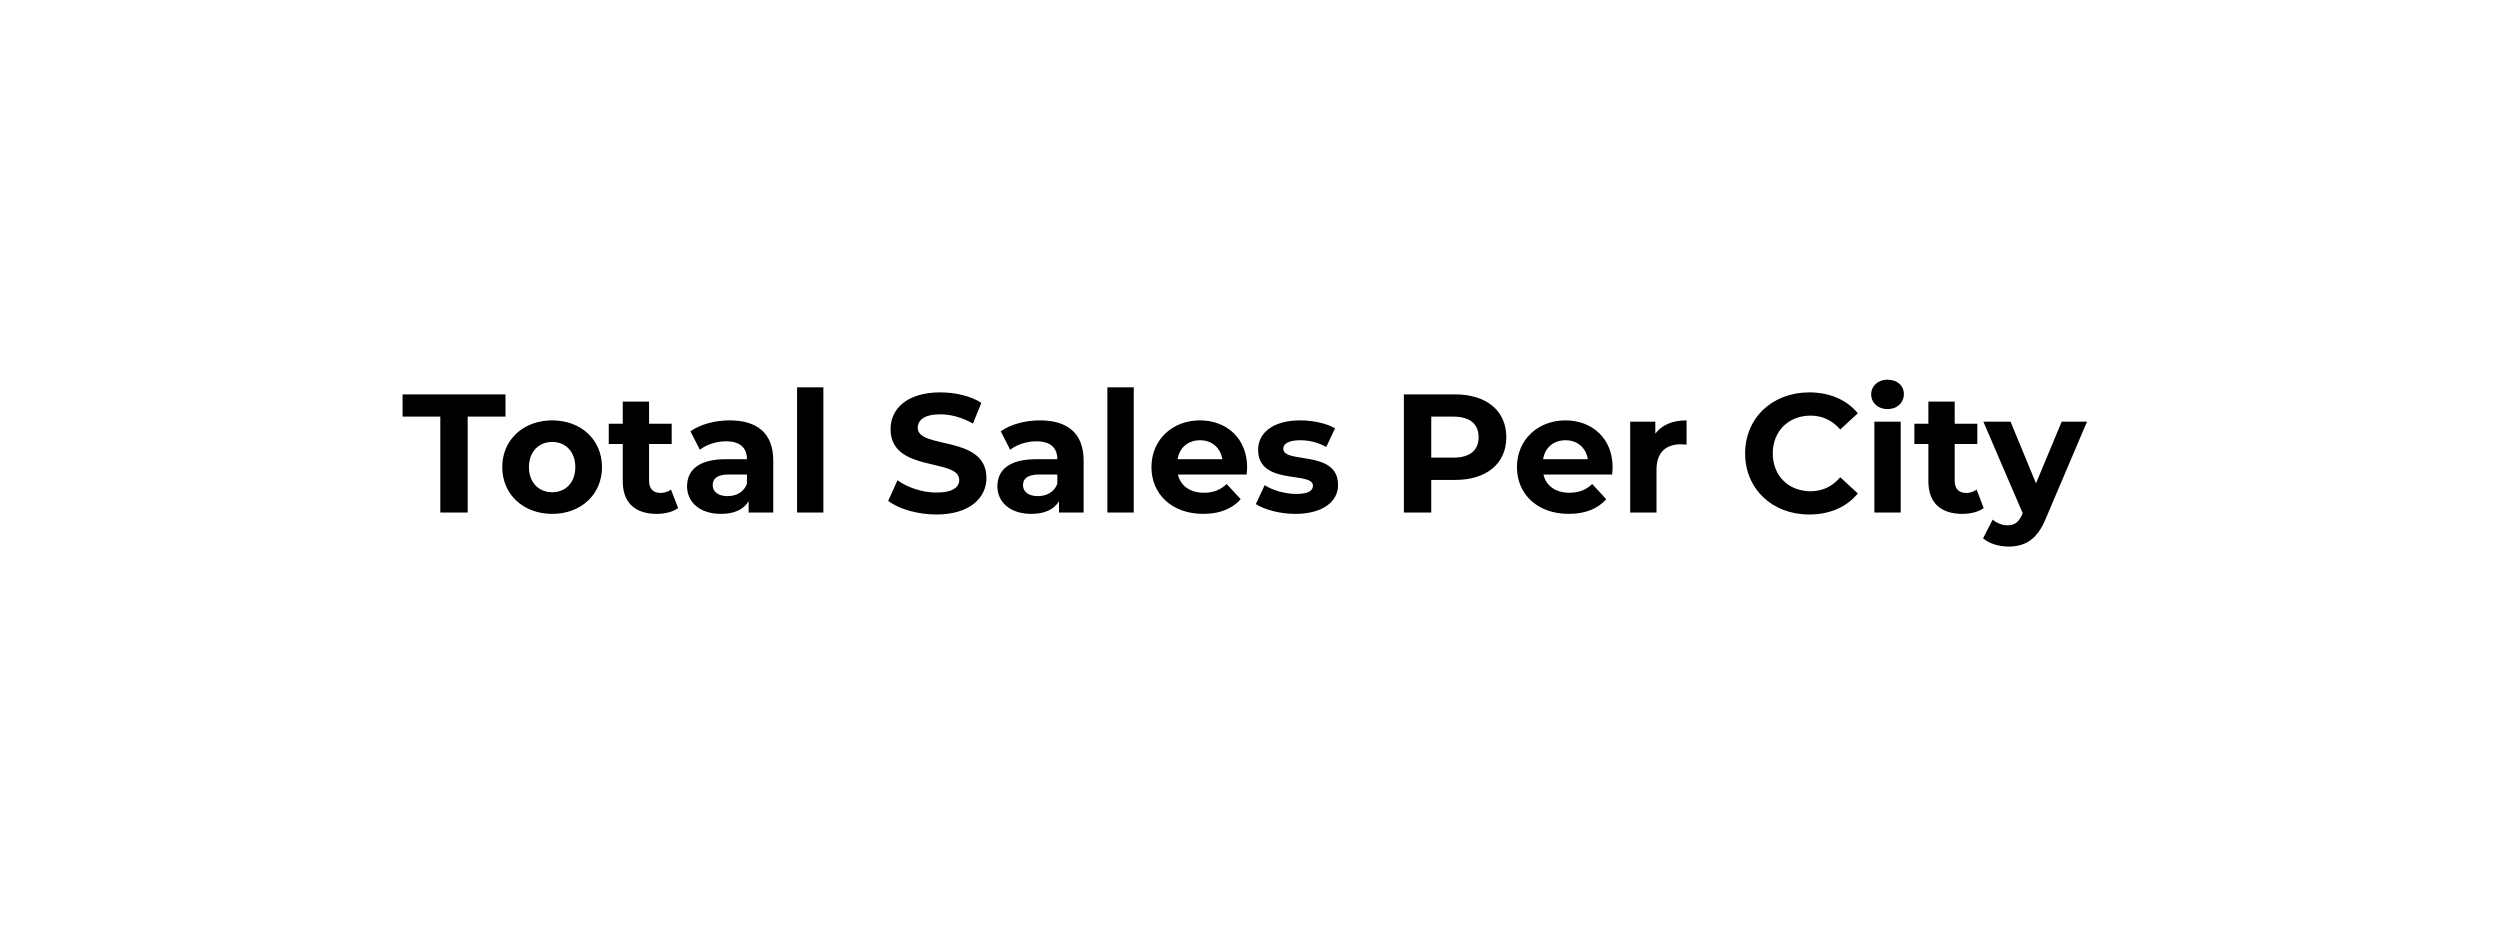<svg xmlns="http://www.w3.org/2000/svg" viewBox="0 0 400 150" width="400" height="150">
	<style>
		tspan { white-space:pre }
	</style>
	<path id="Total Sales Per Country " fill="#000000" aria-label="Total Sales Per City"  d="M70.45 82L74.83 82L74.83 66.66L80.88 66.66L80.88 63.1L64.41 63.1L64.41 66.66L70.45 66.66ZM88.35 82.22C92.97 82.22 96.32 79.11 96.32 74.74C96.32 70.36 92.97 67.26 88.35 67.26C83.74 67.26 80.36 70.36 80.36 74.74C80.36 79.11 83.74 82.22 88.35 82.22ZM88.35 78.76C86.25 78.76 84.63 77.25 84.63 74.74C84.63 72.23 86.25 70.71 88.35 70.71C90.46 70.71 92.05 72.23 92.05 74.74C92.05 77.25 90.46 78.76 88.35 78.76ZM107.36 78.33C106.9 78.68 106.28 78.87 105.66 78.87C104.53 78.87 103.85 78.19 103.85 76.95L103.85 71.04L107.47 71.04L107.47 67.8L103.85 67.8L103.85 64.26L99.64 64.26L99.64 67.8L97.4 67.8L97.4 71.04L99.64 71.04L99.64 77C99.64 80.46 101.64 82.22 105.07 82.22C106.36 82.22 107.63 81.92 108.5 81.3ZM116.73 67.26C114.41 67.26 112.06 67.88 110.47 69.01L111.98 71.96C113.03 71.12 114.63 70.61 116.16 70.61C118.43 70.61 119.51 71.66 119.51 73.47L116.16 73.47C111.74 73.47 109.93 75.25 109.93 77.81C109.93 80.33 111.95 82.22 115.35 82.22C117.49 82.22 119 81.51 119.78 80.19L119.78 82L123.72 82L123.72 73.71C123.72 69.31 121.16 67.26 116.73 67.26ZM116.41 79.38C114.92 79.38 114.03 78.68 114.03 77.63C114.03 76.65 114.65 75.92 116.62 75.92L119.51 75.92L119.51 77.41C119.03 78.73 117.81 79.38 116.41 79.38ZM127.53 82L131.74 82L131.74 61.97L127.53 61.97ZM149.81 82.32C155.21 82.32 157.83 79.62 157.83 76.47C157.83 69.53 146.84 71.93 146.84 68.45C146.84 67.26 147.84 66.29 150.43 66.29C152.1 66.29 153.91 66.77 155.67 67.77L157.02 64.45C155.26 63.34 152.83 62.78 150.45 62.78C145.08 62.78 142.49 65.45 142.49 68.66C142.49 75.68 153.48 73.25 153.48 76.79C153.48 77.95 152.43 78.81 149.83 78.81C147.56 78.81 145.19 78 143.6 76.84L142.11 80.14C143.79 81.43 146.81 82.32 149.81 82.32ZM166.38 67.26C164.06 67.26 161.71 67.88 160.12 69.01L161.63 71.96C162.69 71.12 164.28 70.61 165.82 70.61C168.09 70.61 169.17 71.66 169.17 73.47L165.82 73.47C161.39 73.47 159.58 75.25 159.58 77.81C159.58 80.33 161.61 82.22 165.01 82.22C167.14 82.22 168.65 81.51 169.44 80.19L169.44 82L173.38 82L173.38 73.71C173.38 69.31 170.81 67.26 166.38 67.26ZM166.06 79.38C164.58 79.38 163.68 78.68 163.68 77.63C163.68 76.65 164.31 75.92 166.28 75.92L169.17 75.92L169.17 77.41C168.68 78.73 167.46 79.38 166.06 79.38ZM177.18 82L181.4 82L181.4 61.97L177.18 61.97ZM199.54 74.79C199.54 70.12 196.25 67.26 191.98 67.26C187.55 67.26 184.23 70.39 184.23 74.74C184.23 79.06 187.5 82.22 192.52 82.22C195.14 82.22 197.16 81.41 198.51 79.87L196.27 77.44C195.27 78.38 194.17 78.84 192.63 78.84C190.41 78.84 188.88 77.73 188.47 75.92L199.46 75.92C199.49 75.57 199.54 75.11 199.54 74.79ZM192.01 70.44C193.9 70.44 195.27 71.63 195.57 73.47L188.42 73.47C188.71 71.61 190.09 70.44 192.01 70.44ZM207.24 82.22C211.58 82.22 214.09 80.3 214.09 77.6C214.09 71.88 205.32 74.28 205.32 71.79C205.32 71.04 206.13 70.44 208.02 70.44C209.34 70.44 210.77 70.71 212.2 71.52L213.61 68.53C212.23 67.72 210.02 67.26 208.02 67.26C203.78 67.26 201.3 69.2 201.3 71.96C201.3 77.76 210.07 75.33 210.07 77.71C210.07 78.52 209.34 79.03 207.4 79.03C205.62 79.03 203.64 78.46 202.35 77.63L200.94 80.65C202.29 81.54 204.78 82.22 207.24 82.22ZM232.8 63.1L224.62 63.1L224.62 82L229 82L229 76.79L232.8 76.79C237.85 76.79 241.01 74.17 241.01 69.96C241.01 65.72 237.85 63.1 232.8 63.1ZM232.56 73.22L229 73.22L229 66.66L232.56 66.66C235.23 66.66 236.58 67.88 236.58 69.96C236.58 72.01 235.23 73.22 232.56 73.22ZM258.02 74.79C258.02 70.12 254.73 67.26 250.46 67.26C246.03 67.26 242.71 70.39 242.71 74.74C242.71 79.06 245.98 82.22 251 82.22C253.62 82.22 255.65 81.41 257 79.87L254.75 77.44C253.76 78.38 252.65 78.84 251.11 78.84C248.9 78.84 247.36 77.73 246.95 75.92L257.94 75.92C257.97 75.57 258.02 75.11 258.02 74.79ZM250.49 70.44C252.38 70.44 253.76 71.63 254.05 73.47L246.9 73.47C247.19 71.61 248.57 70.44 250.49 70.44ZM264.85 69.39L264.85 67.47L260.83 67.47L260.83 82L265.04 82L265.04 75.14C265.04 72.36 266.58 71.09 268.9 71.09C269.23 71.09 269.5 71.12 269.85 71.15L269.85 67.26C267.61 67.26 265.88 67.99 264.85 69.39ZM289.45 82.32C292.74 82.32 295.47 81.14 297.25 78.95L294.44 76.36C293.18 77.84 291.58 78.6 289.69 78.6C286.16 78.6 283.64 76.11 283.64 72.55C283.64 68.99 286.16 66.5 289.69 66.5C291.58 66.5 293.18 67.26 294.44 68.72L297.25 66.12C295.47 63.96 292.74 62.78 289.48 62.78C283.59 62.78 279.22 66.85 279.22 72.55C279.22 78.25 283.59 82.32 289.45 82.32ZM302 65.45C303.57 65.45 304.62 64.42 304.62 63.02C304.62 61.72 303.57 60.75 302 60.75C300.44 60.75 299.39 61.78 299.39 63.1C299.39 64.42 300.44 65.45 302 65.45ZM299.9 82L304.11 82L304.11 67.47L299.9 67.47ZM316.26 78.33C315.8 78.68 315.18 78.87 314.56 78.87C313.43 78.87 312.75 78.19 312.75 76.95L312.75 71.04L316.37 71.04L316.37 67.8L312.75 67.8L312.75 64.26L308.54 64.26L308.54 67.8L306.3 67.8L306.3 71.04L308.54 71.04L308.54 77C308.54 80.46 310.54 82.22 313.97 82.22C315.26 82.22 316.53 81.92 317.39 81.3ZM329.87 67.47L325.76 77.33L321.69 67.47L317.34 67.47L323.63 82.11L323.58 82.24C323.01 83.54 322.36 84.05 321.2 84.05C320.37 84.05 319.47 83.7 318.83 83.13L317.29 86.13C318.23 86.97 319.85 87.45 321.34 87.45C323.96 87.45 325.95 86.4 327.36 82.89L333.92 67.47Z" />
</svg>